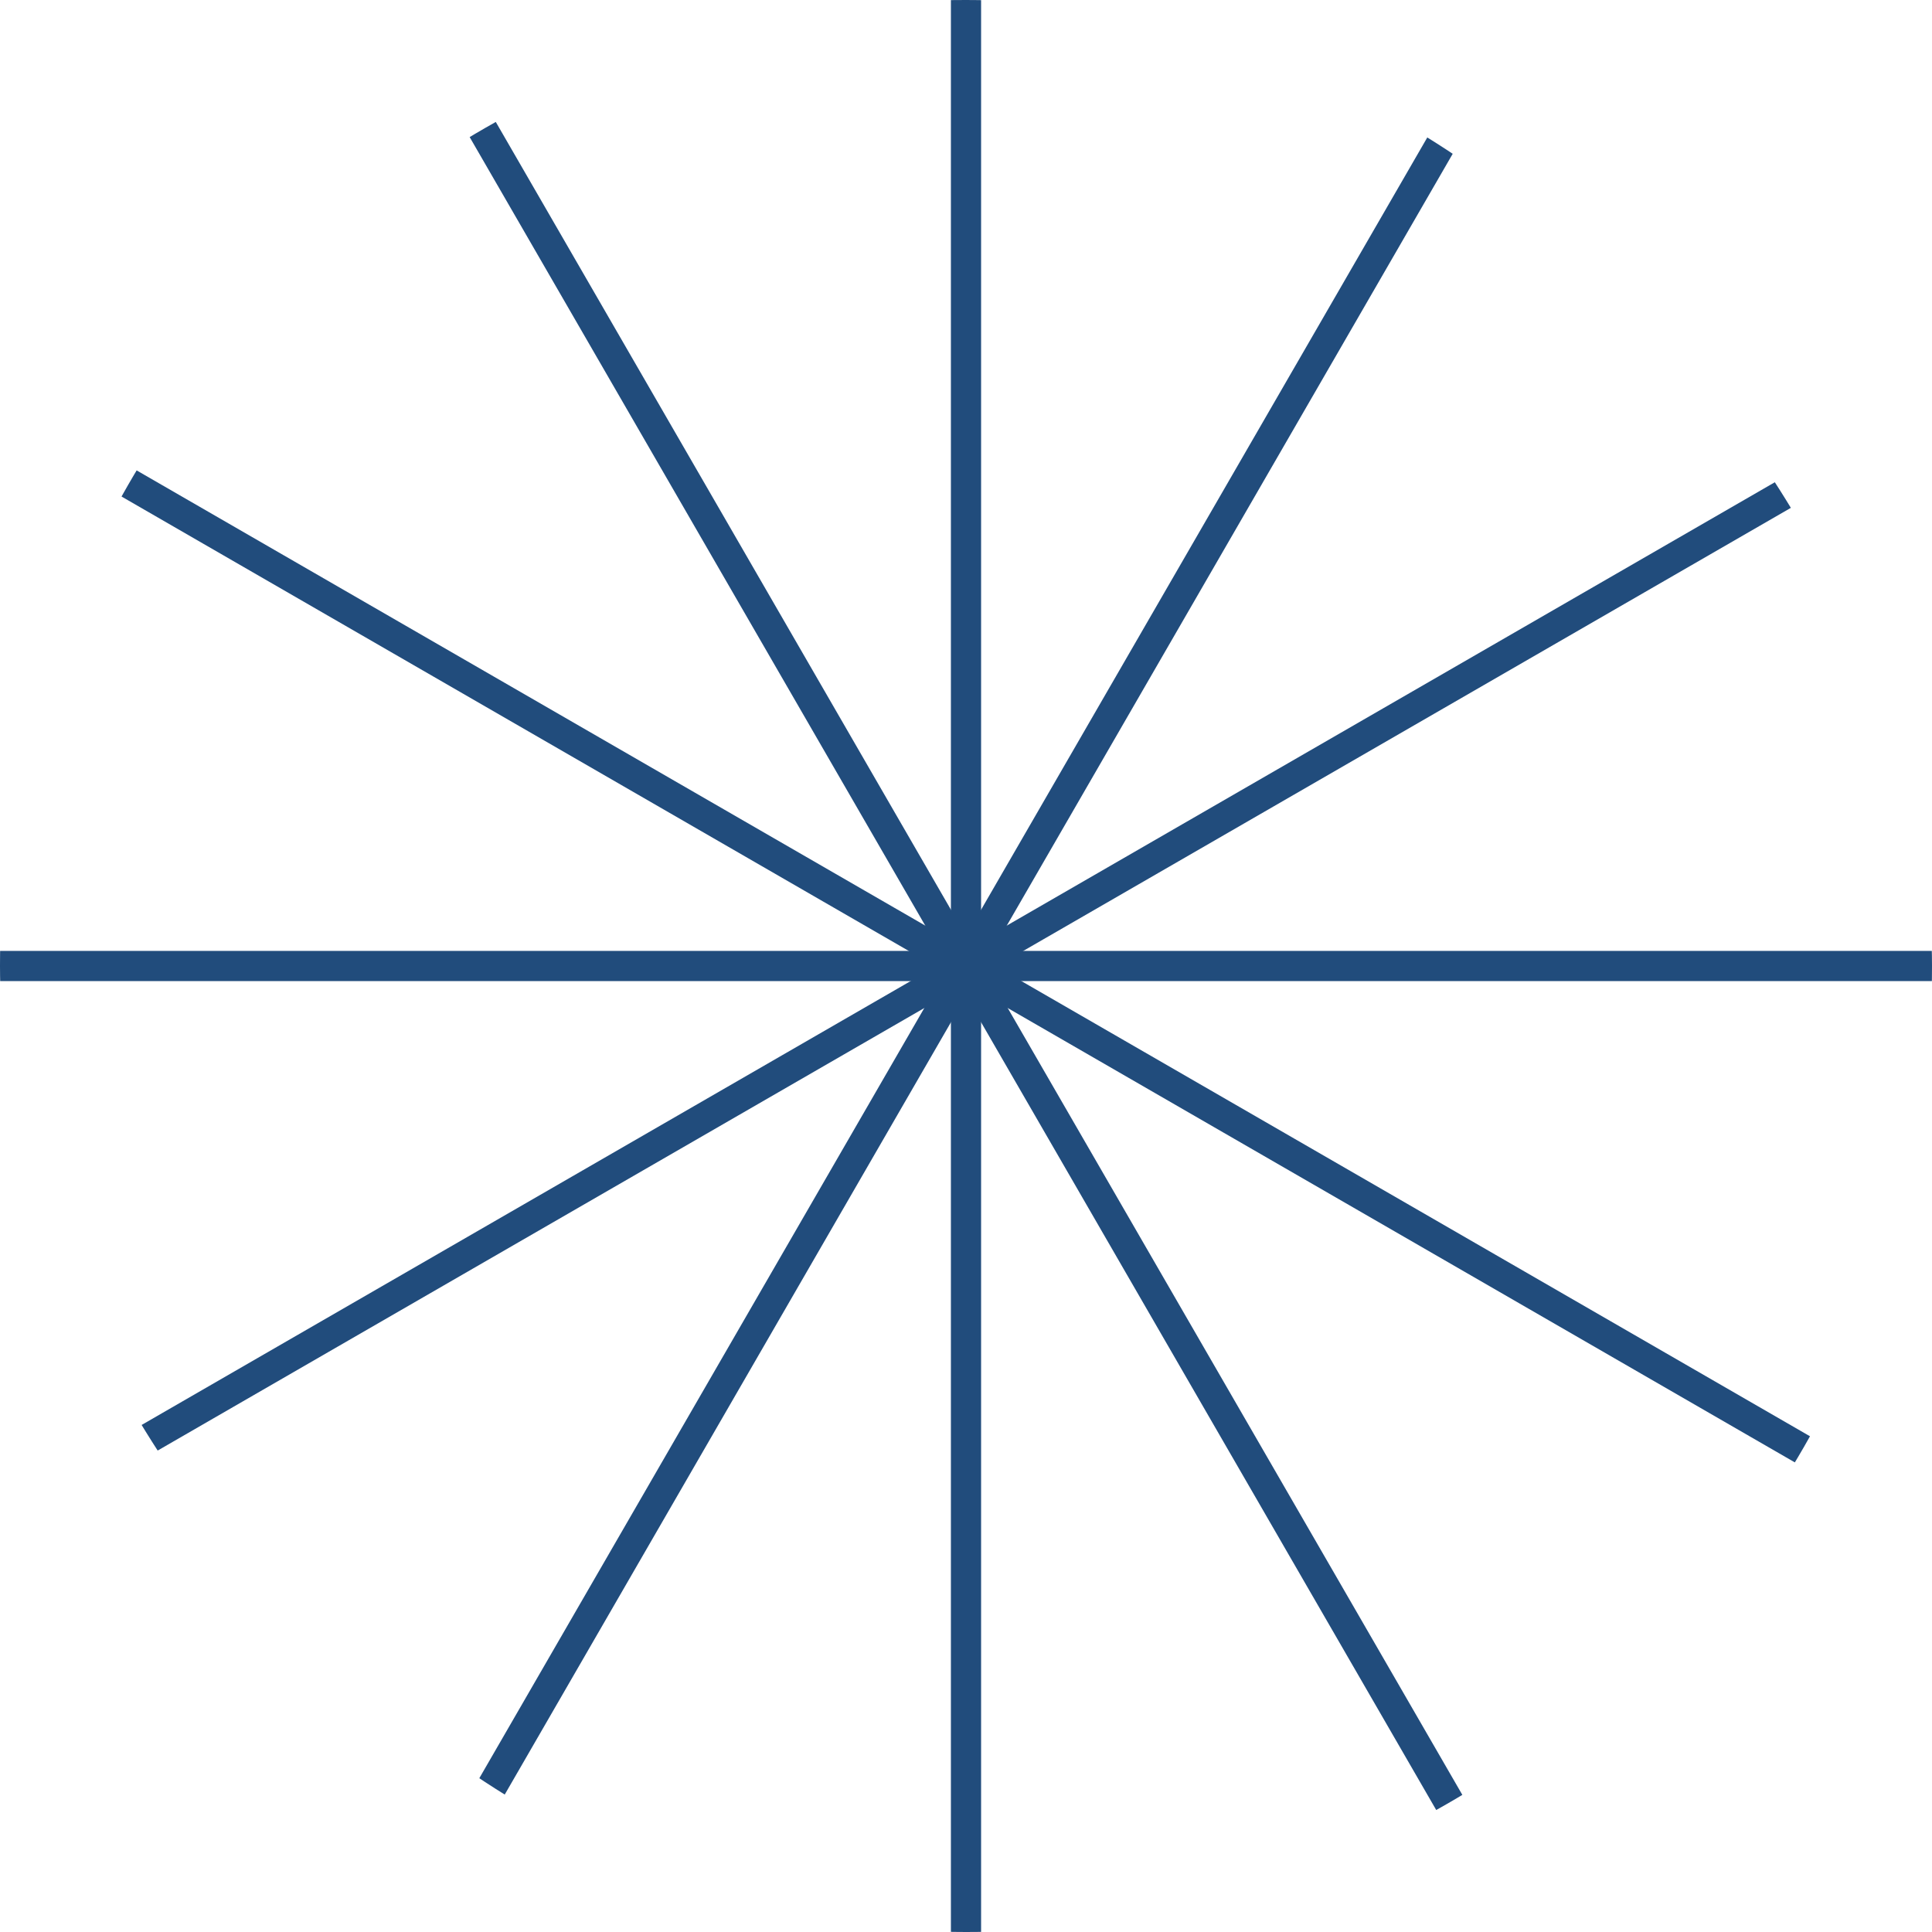 <svg width="64" height="64" viewBox="0 0 64 64" fill="none" xmlns="http://www.w3.org/2000/svg">
<g clip-path="url(#clip0_213_2006)">
<path d="M50.489 64L13.512 0" stroke="#214C7C" stroke-miterlimit="10"/>
<path d="M13.512 64L50.489 0" stroke="#214C7C" stroke-miterlimit="10"/>
<path d="M64 13.547L0 50.489" stroke="#214C7C" stroke-miterlimit="10"/>
<path d="M64 50.489L0 13.547" stroke="#214C7C" stroke-miterlimit="10"/>
<path d="M32 0V64" stroke="#214C7C" stroke-miterlimit="10"/>
<path d="M0 32H64" stroke="#214C7C" stroke-miterlimit="10"/>
</g>
<defs>
<clipPath id="clip0_213_2006">
<rect width="64" height="64" rx="32" fill="white"/>
</clipPath>
</defs>
</svg>
